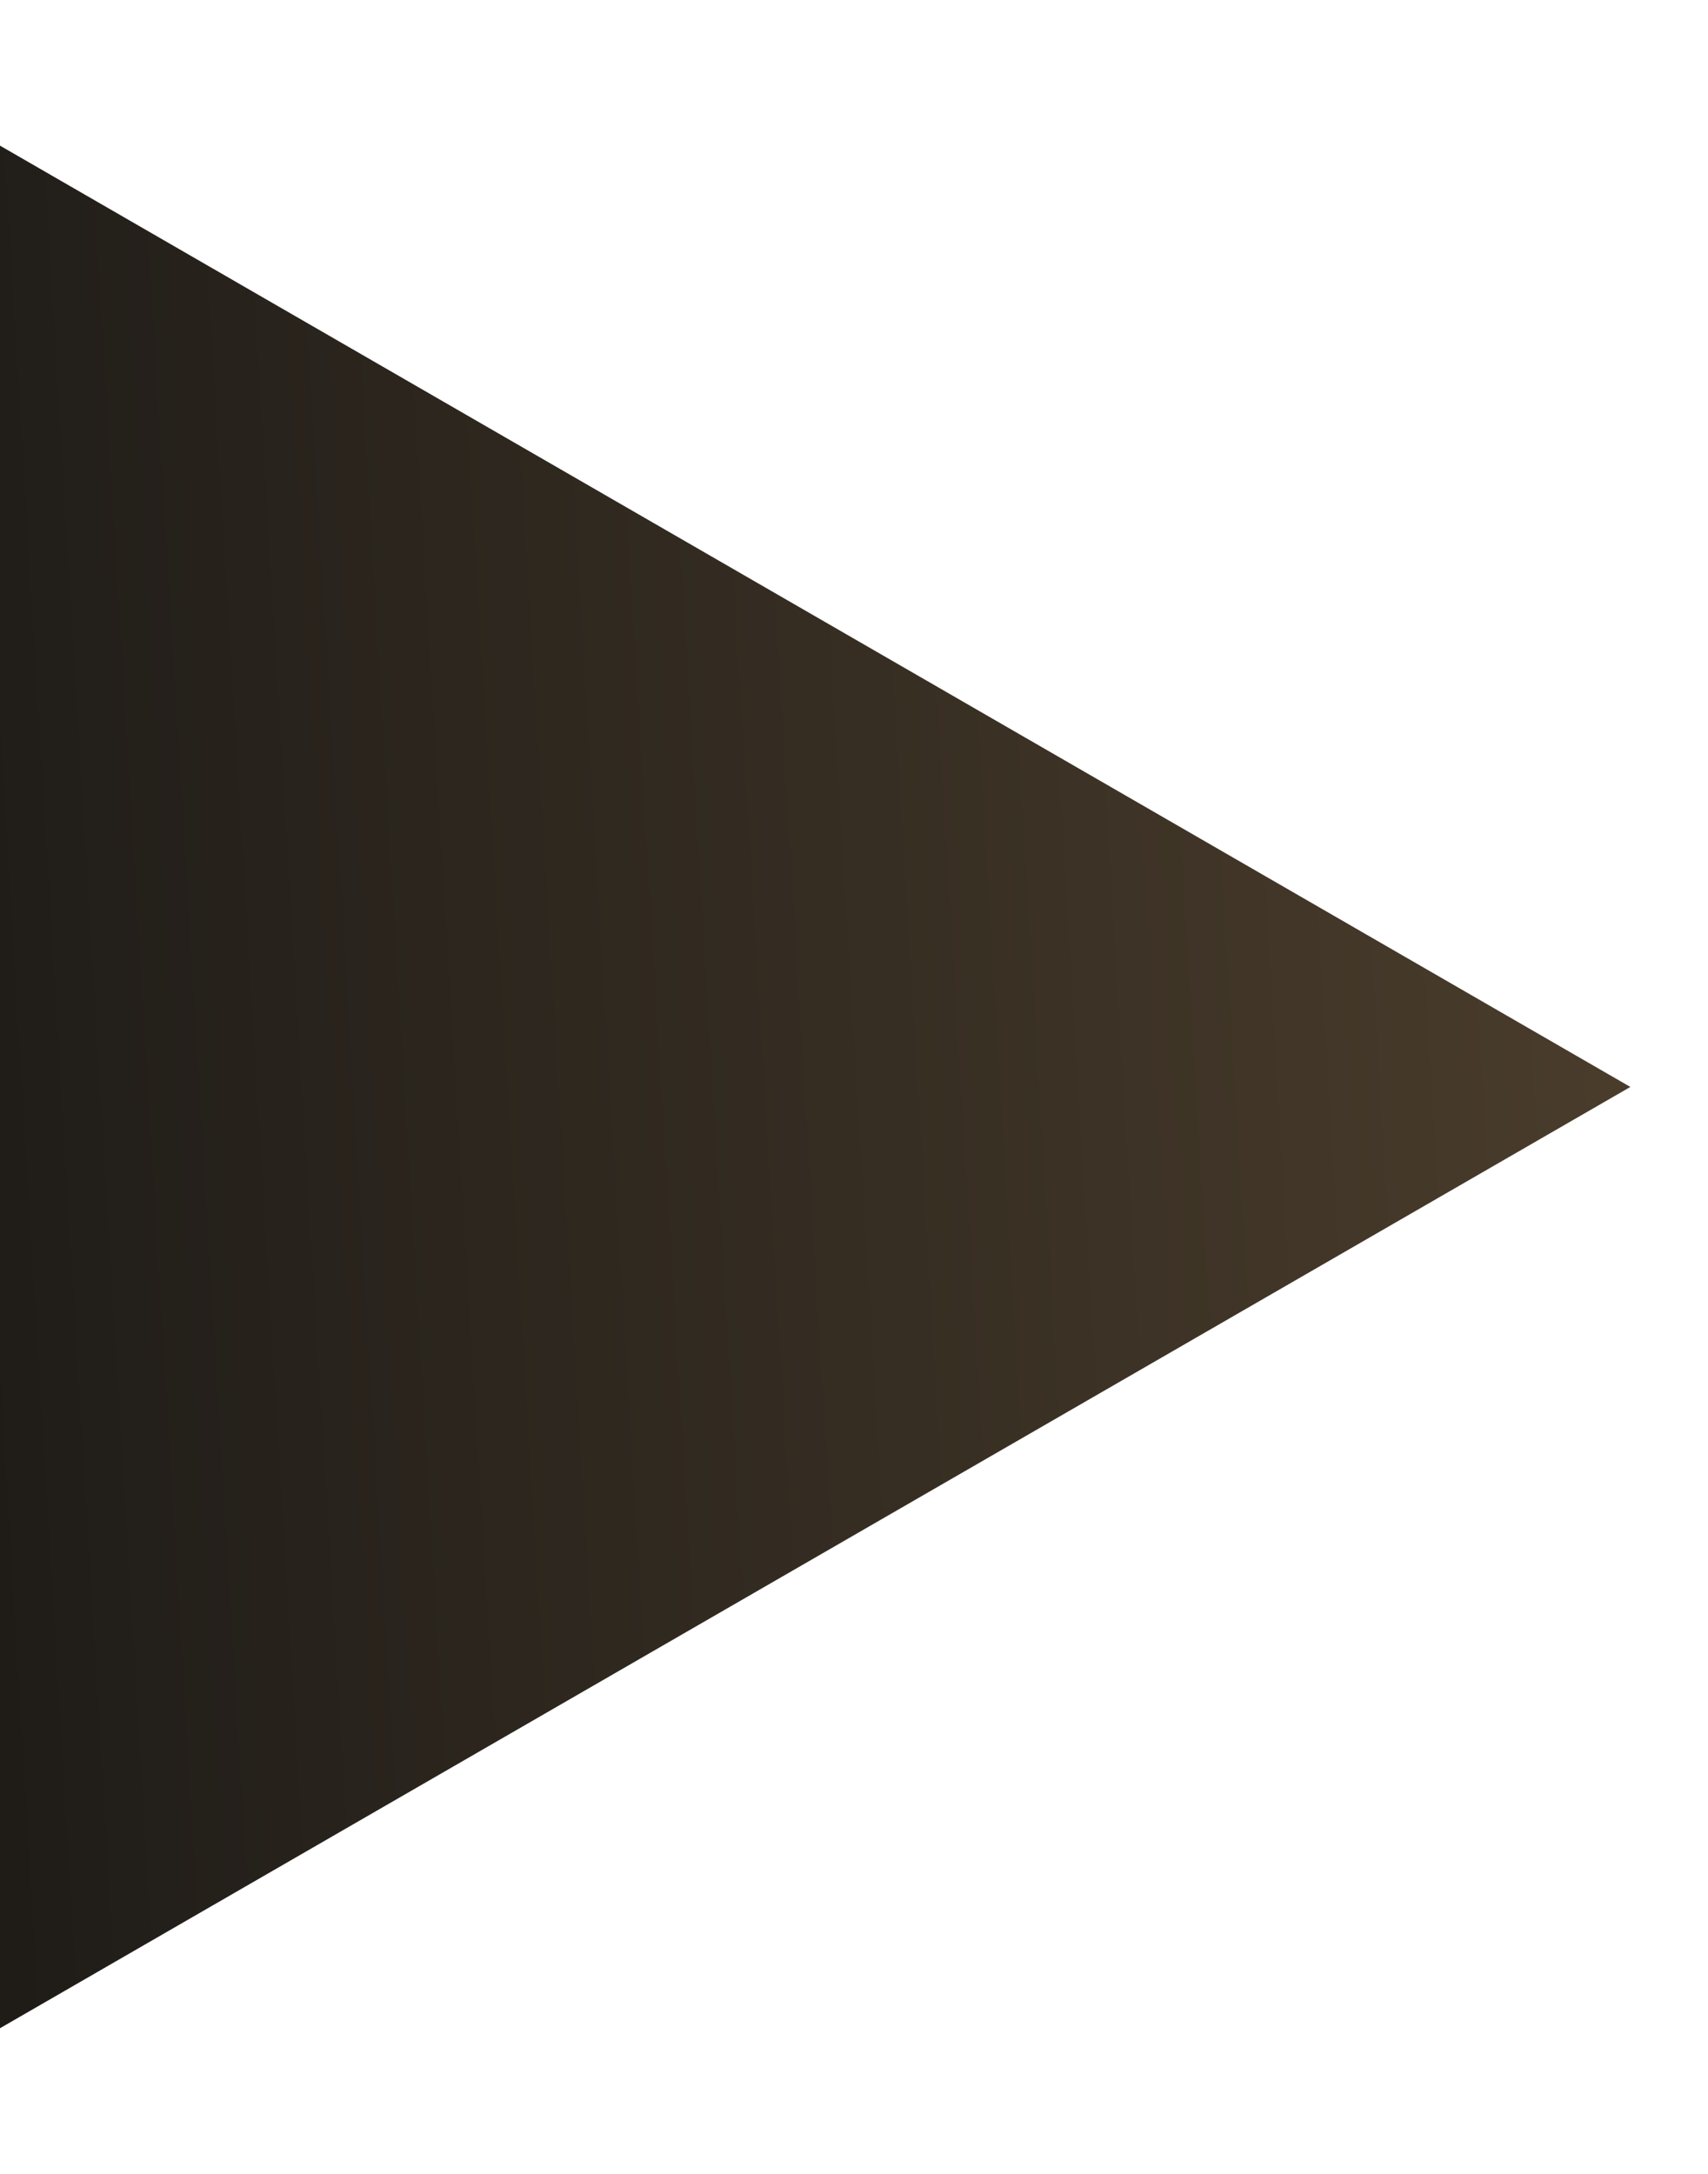 <svg width="11" height="14" viewBox="0 0 11 14" fill="none" xmlns="http://www.w3.org/2000/svg">
<path d="M10.5 7L0 13.062V0.938L10.5 7Z" fill="url(#paint0_linear_532_309)"/>
<defs>
<linearGradient id="paint0_linear_532_309" x1="12.333" y1="6.693" x2="-3.461" y2="7.645" gradientUnits="userSpaceOnUse">
<stop stop-color="#51422F"/>
<stop offset="1" stop-color="#121212"/>
</linearGradient>
</defs>
</svg>
